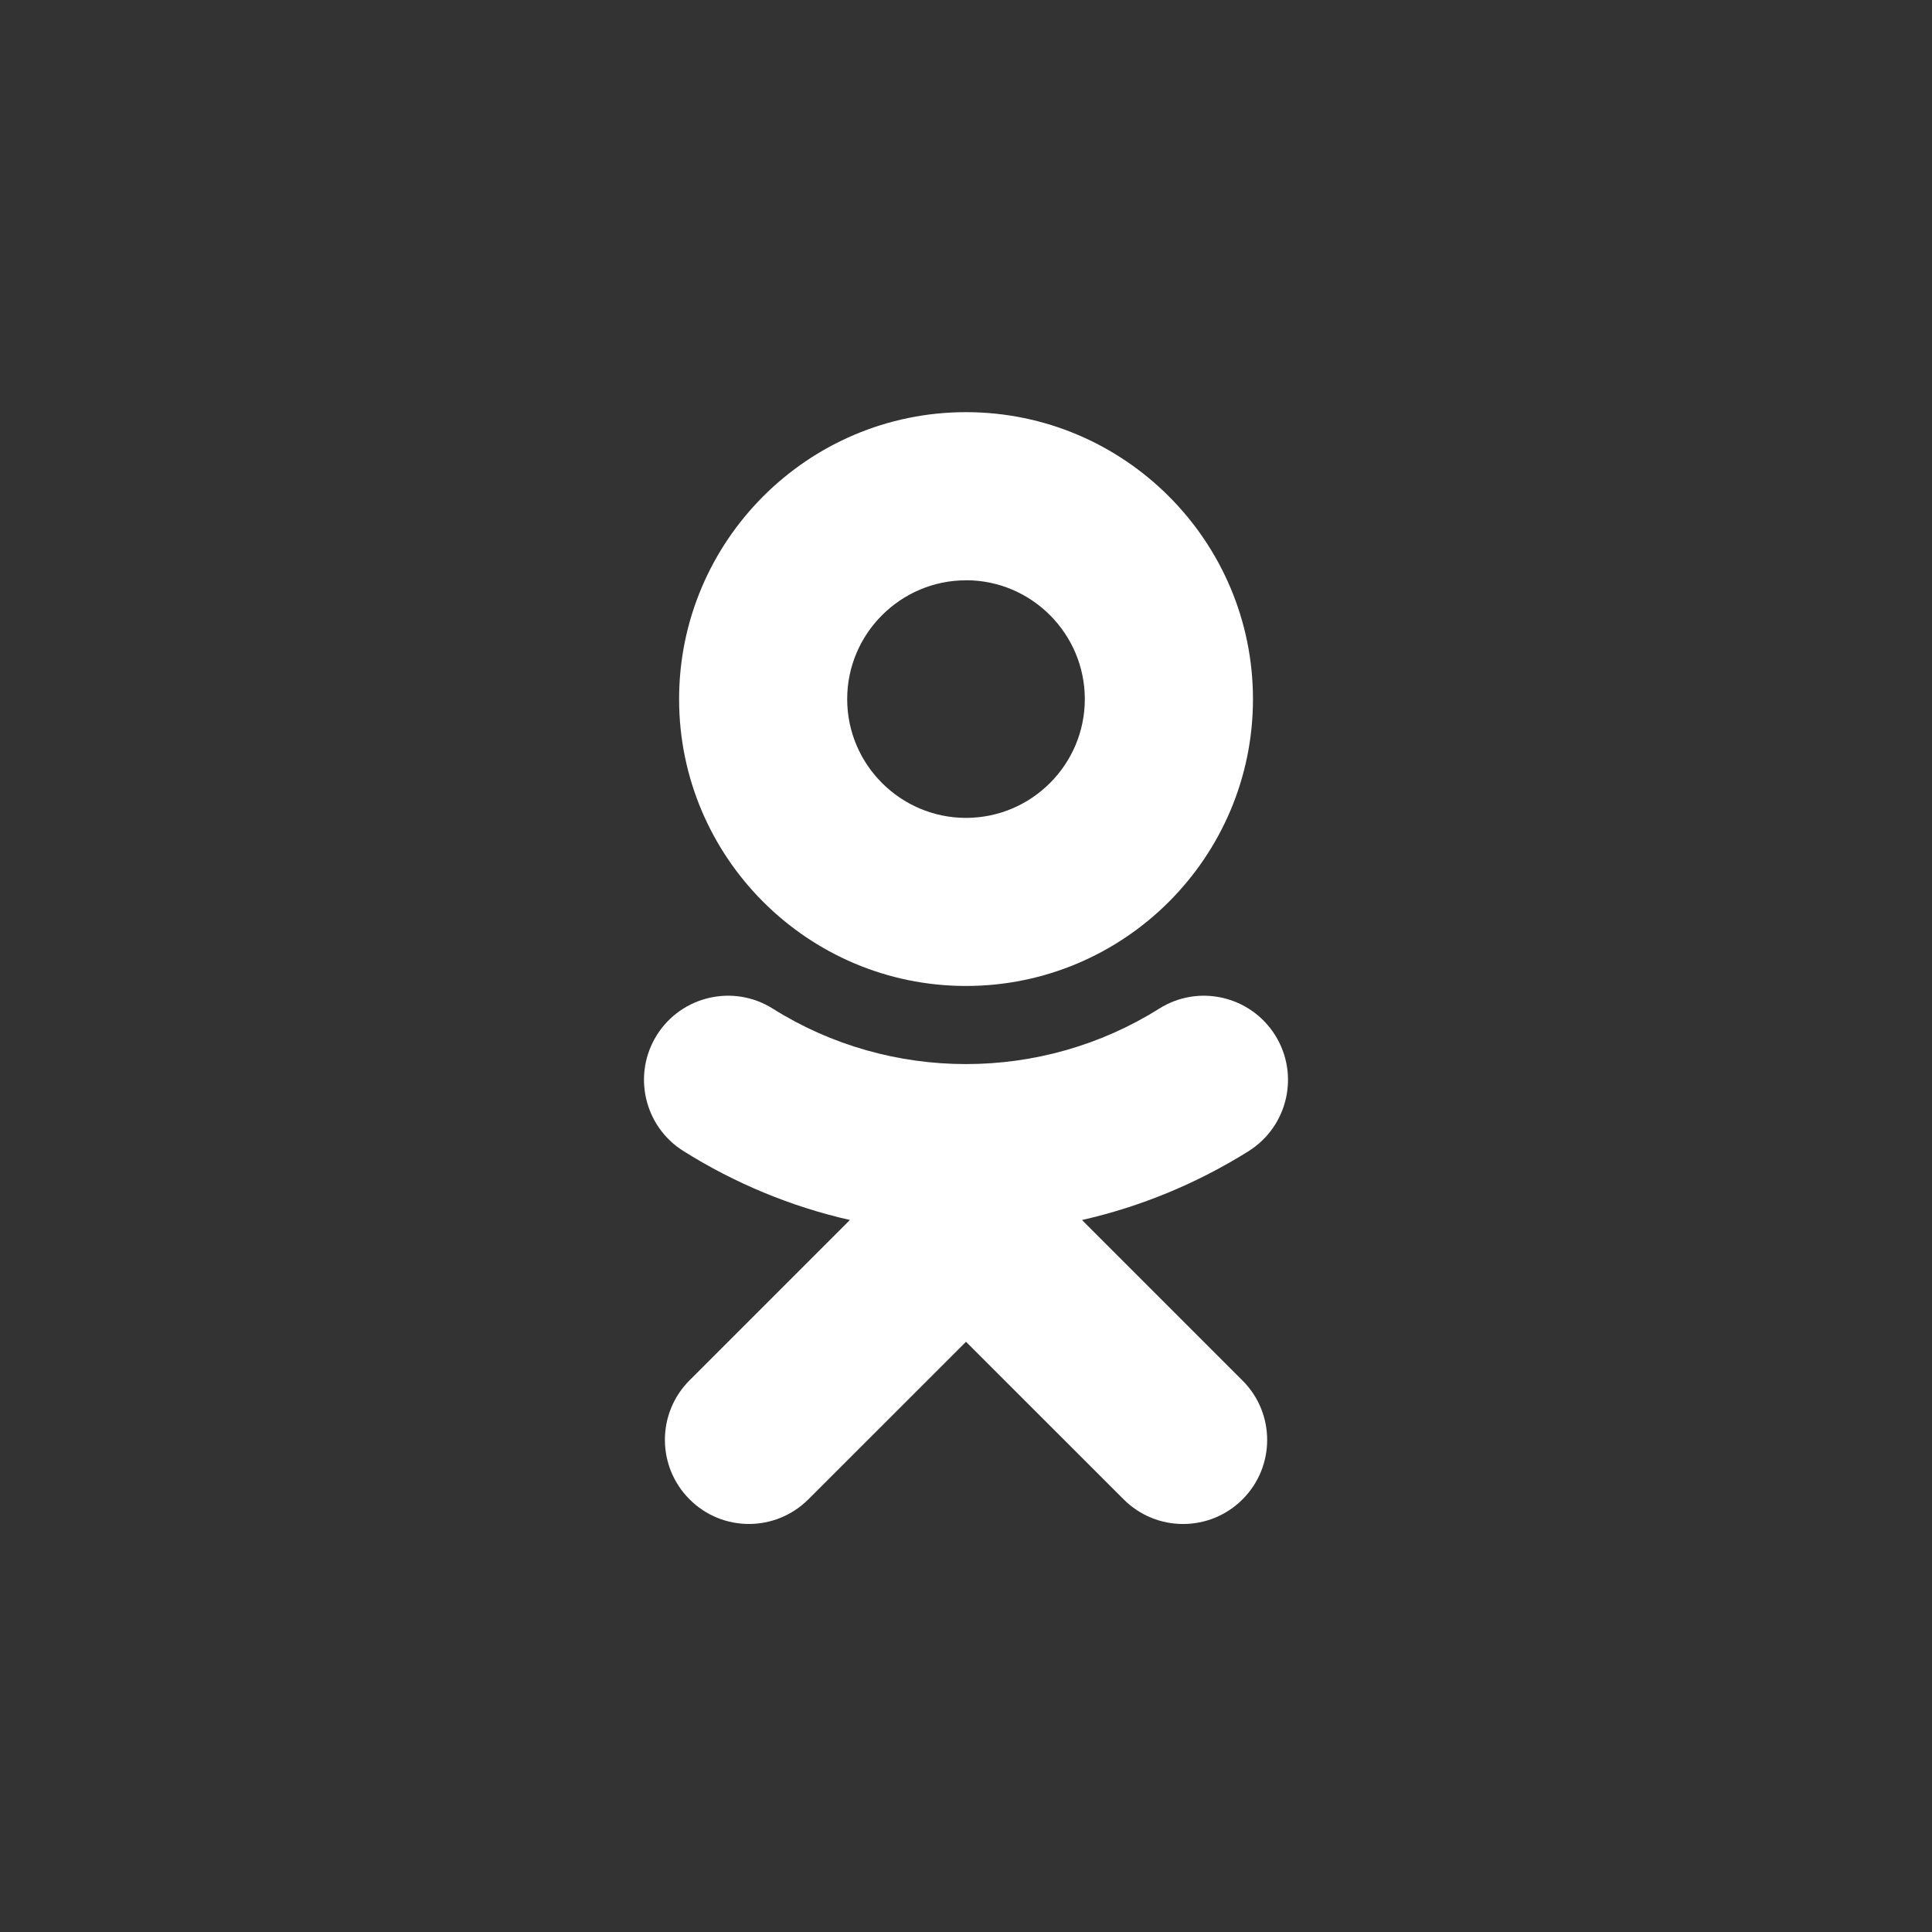 <?xml version="1.0" encoding="UTF-8"?>
<svg width="30" height="30" xmlns="http://www.w3.org/2000/svg">
  <rect width="100%" height="100%" fill="#333333" stroke="none"/>
  <path d="M15 9.01c1.017 0 1.845.83 1.845 1.846S16.017 12.7 15 12.7c-1.016 0-1.845-.828-1.845-1.844 0-1.017.83-1.845 1.845-1.845zm0 6.3c2.458 0 4.456-1.998 4.456-4.454C19.456 8.4 17.458 6.4 15 6.4c-2.457 0-4.455 2-4.455 4.456 0 2.456 1.998 4.454 4.455 4.454zm1.803 3.634c.907-.206 1.78-.565 2.587-1.07.61-.386.793-1.19.41-1.8-.385-.612-1.19-.796-1.8-.412-1.826 1.148-4.175 1.148-6 0-.61-.384-1.416-.2-1.8.41-.383.61-.2 1.416.41 1.8.805.506 1.68.866 2.587 1.072l-2.49 2.49c-.51.51-.51 1.337 0 1.847.255.256.588.383.922.383.333 0 .667-.127.923-.382L15 20.835l2.448 2.447c.51.51 1.336.51 1.846 0s.51-1.335 0-1.845l-2.49-2.49z" fill-rule="nonzero" fill="#FFF"/>
</svg>
